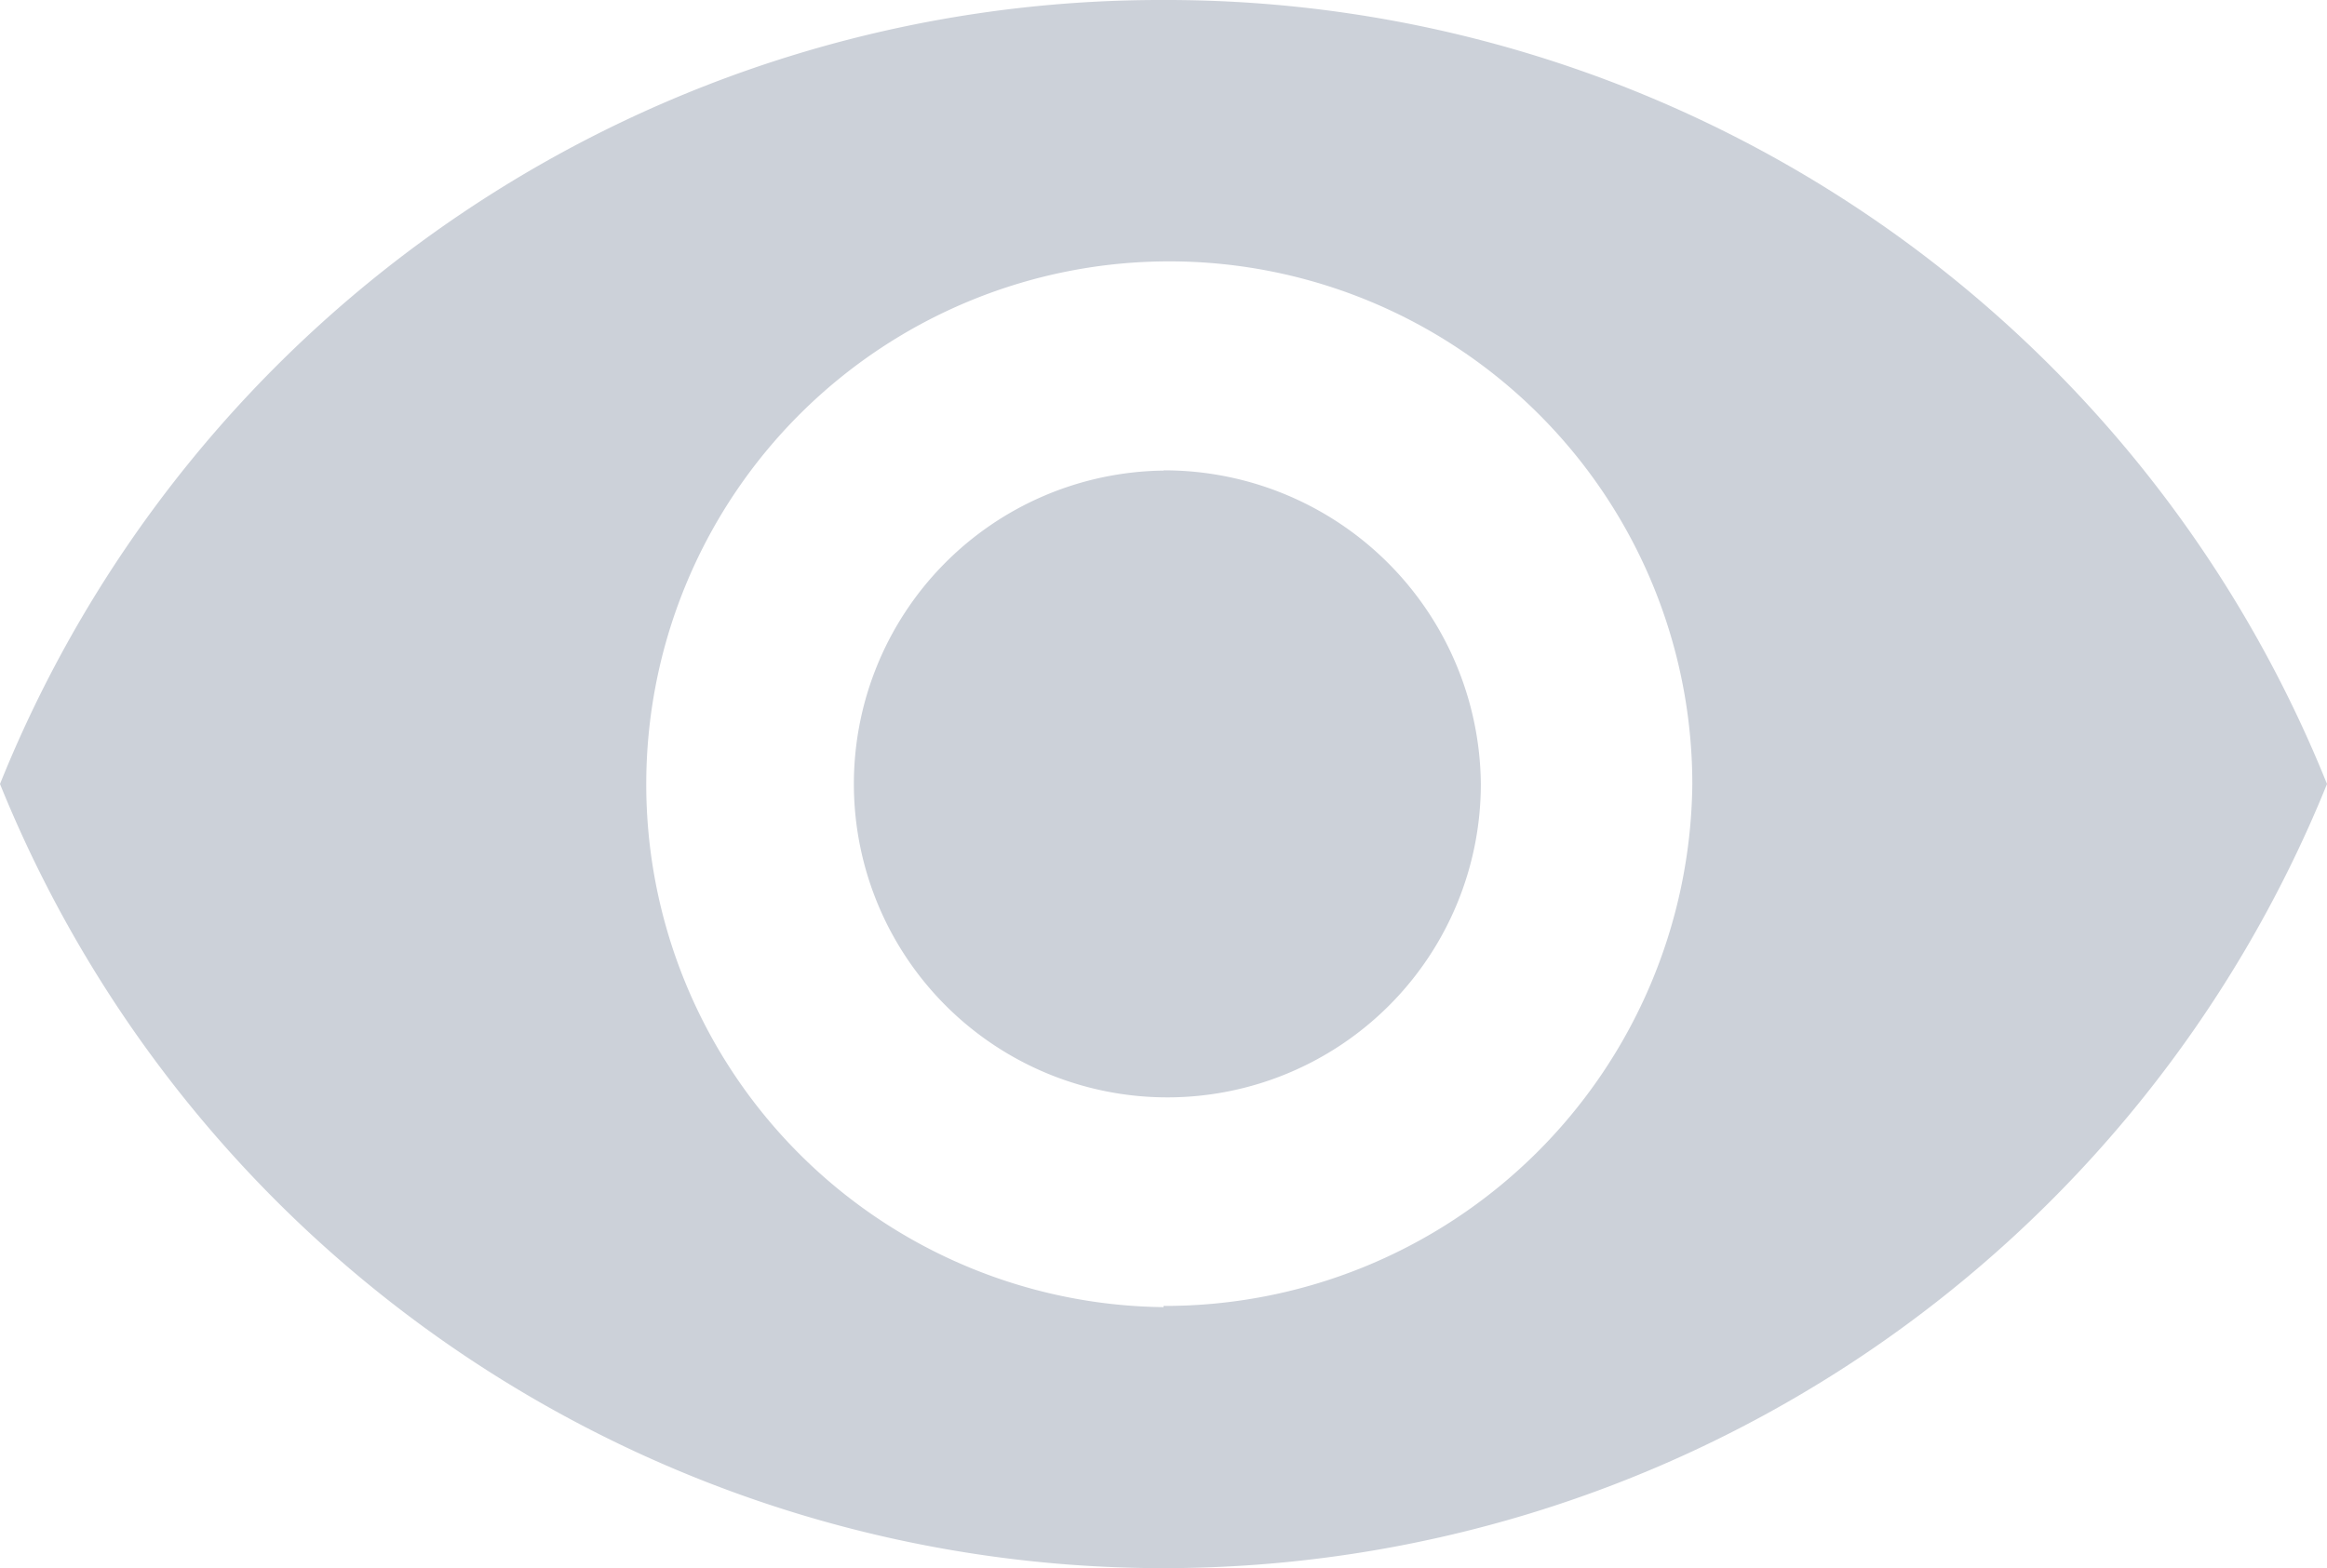 <svg xmlns="http://www.w3.org/2000/svg" width="9.65" height="6.505" viewBox="0 0 9.65 6.505"><defs><style>.a{fill:#ccd1d9;}</style></defs><path class="a" d="M7.075,7.383A5.188,5.188,0,0,0,2.25,10.635a5.205,5.205,0,0,0,9.65,0A5.188,5.188,0,0,0,7.075,7.383Zm0,5.422a2.169,2.169,0,1,1,2.193-2.169A2.187,2.187,0,0,1,7.075,12.8Zm0-3.47a1.3,1.3,0,1,0,1.316,1.3A1.313,1.313,0,0,0,7.075,9.334Z" transform="translate(-2.25 -7.383)"/></svg>